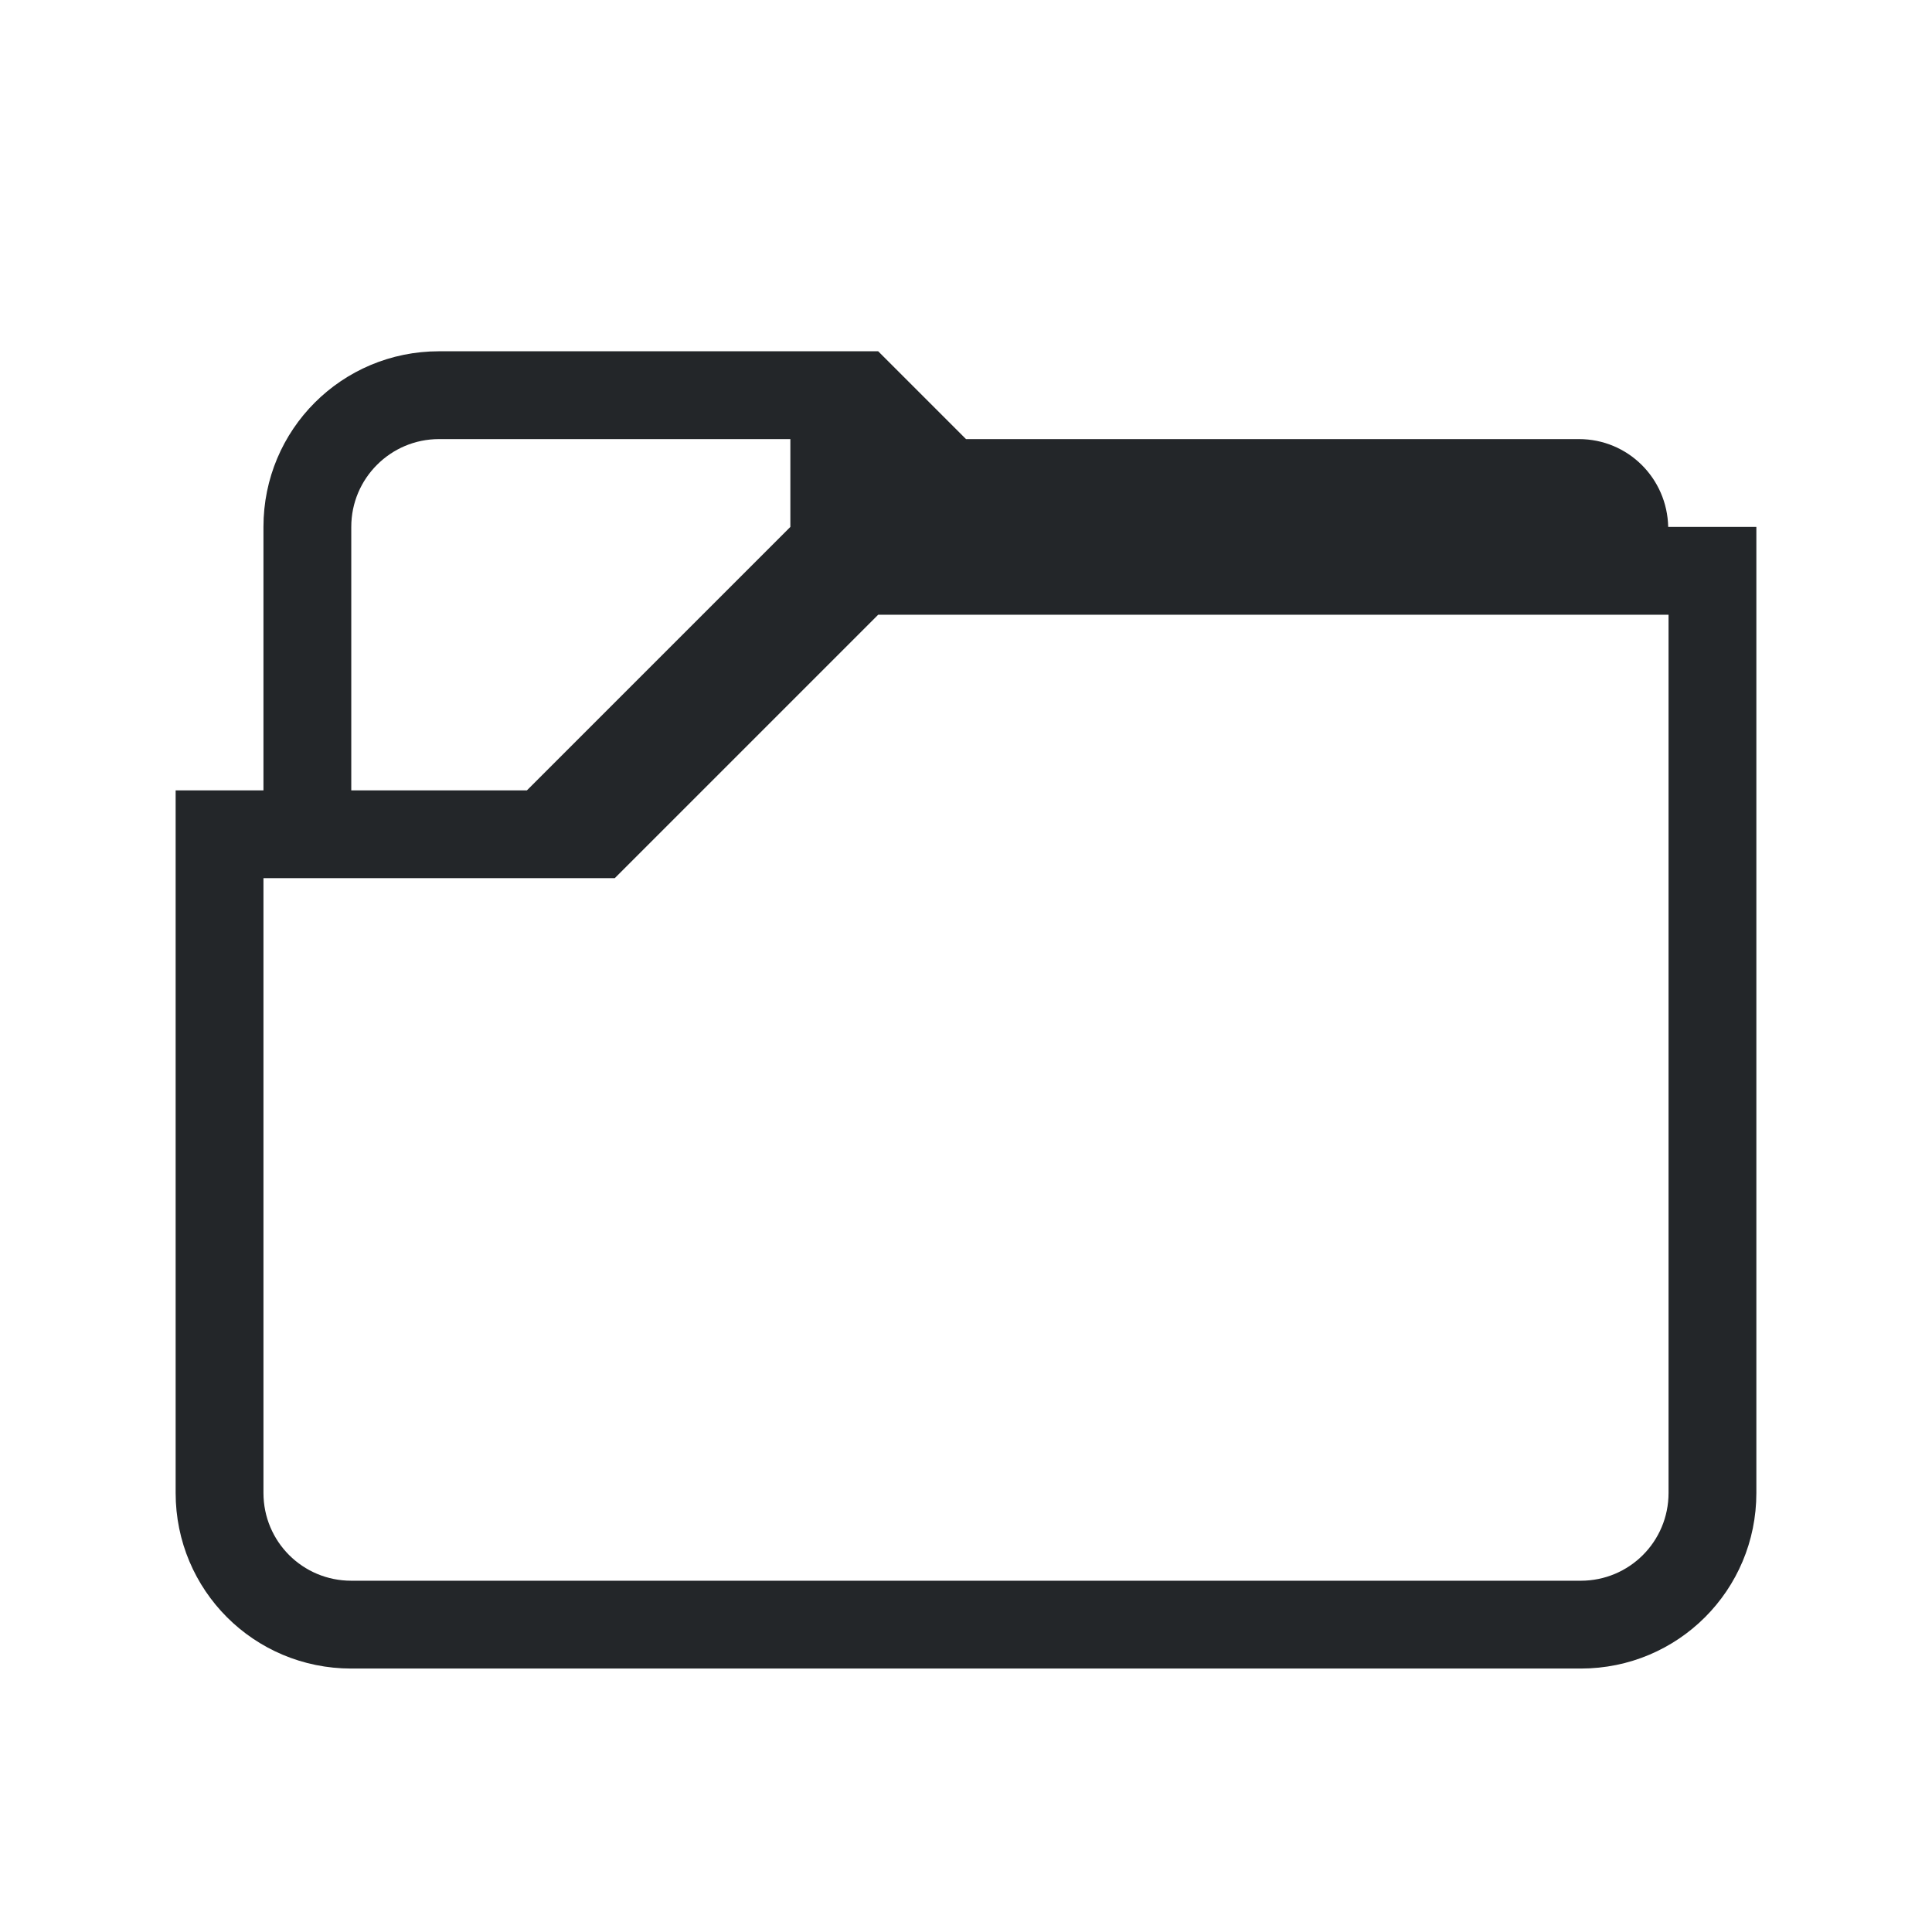 <svg xmlns="http://www.w3.org/2000/svg" viewBox="0 0 22 22">
  <defs id="defs3051">
    <style type="text/css" id="current-color-scheme">
      .ColorScheme-Text {
        color:#232629
      }
      </style>
  </defs>
    <path
       style="fill:currentColor;fill-opacity:1;stroke:none" 
       d="M 5,4 C 3.892,4 3,4.892 3,6 V 8 9 H 2 v 1 4 3 c 0,1.108 0.892,2 2,2 h 14 c 1.108,0 2,-0.892 2,-2 V 14 11 6 H 19 18.996 C 18.984,5.445 18.537,5 17.979,5 H 12 11 L 10,4 H 8 Z M 5,5 H 6 9 V 6 L 7,8 6,9 H 5 4 V 8 6 C 4,5.723 4.112,5.474 4.293,5.293 4.474,5.112 4.723,5 5,5 Z m 5,2 h 9 v 4 3 3 c 0,0.554 -0.446,1 -1,1 H 4 C 3.446,18 3,17.554 3,17 V 14 10 H 7 L 8,9 Z"
       class="ColorScheme-Text" />
</svg>
